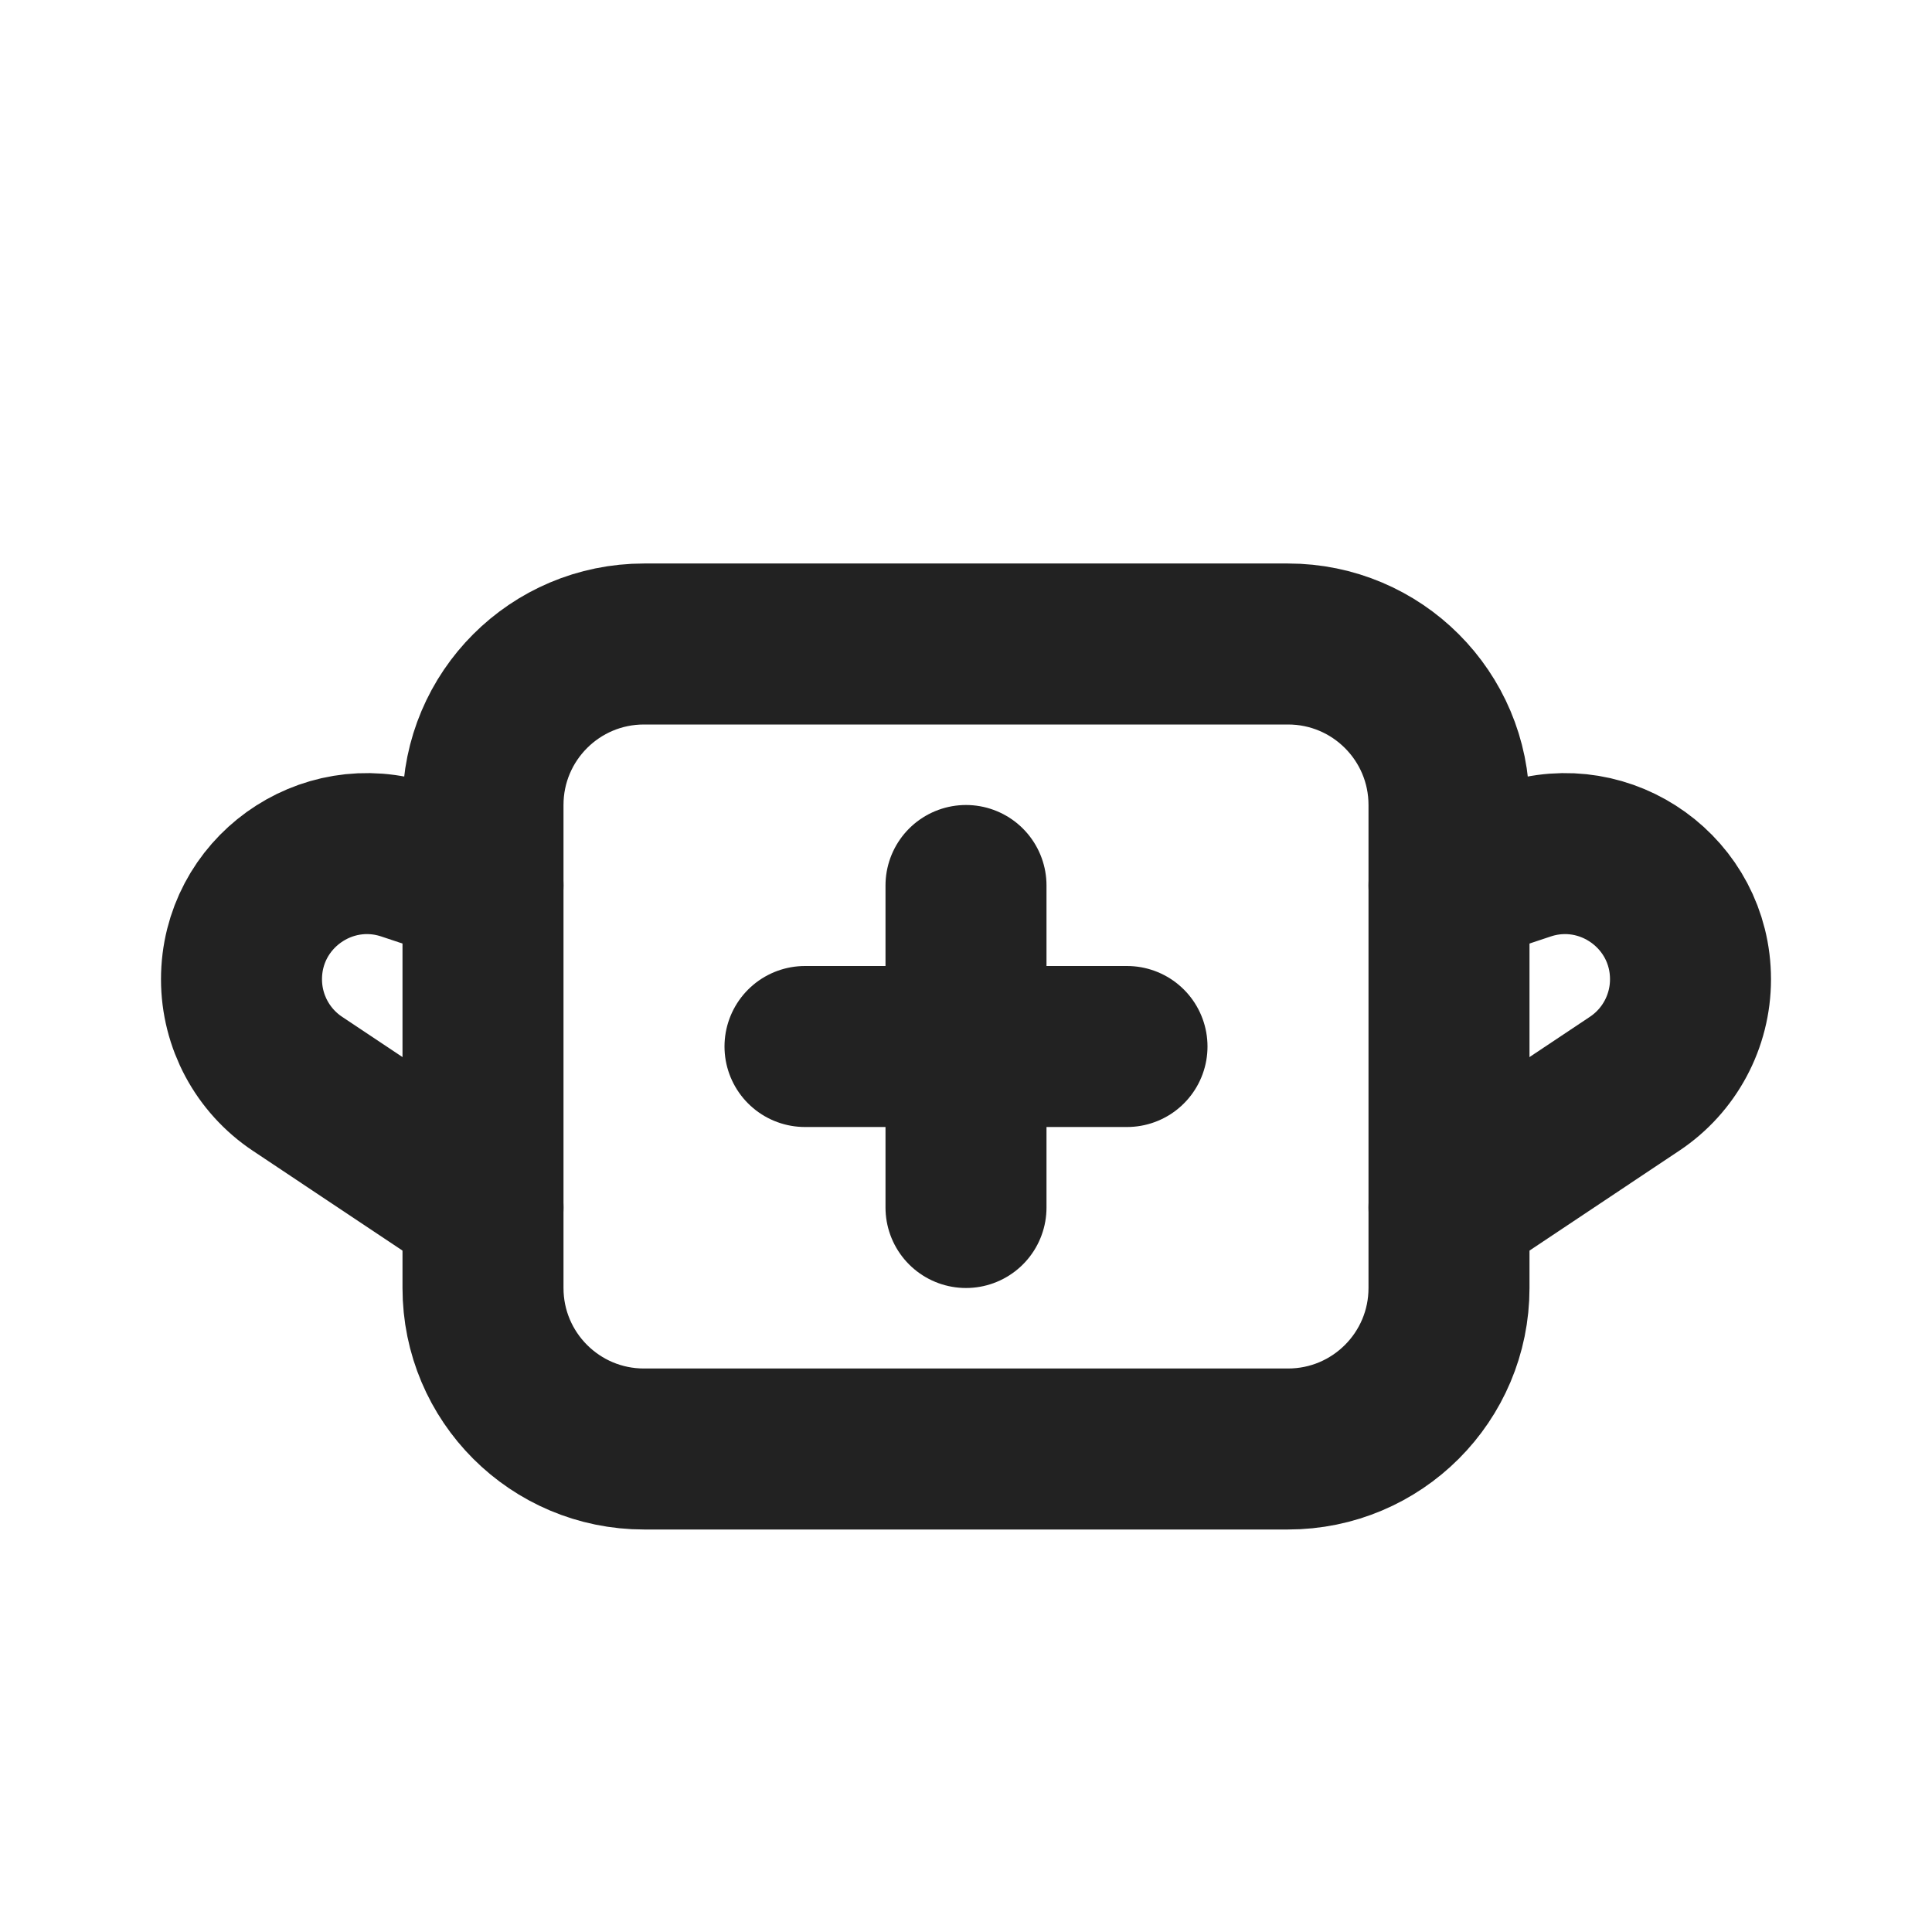 <svg viewBox="0 0 24 24" fill="none" xmlns="http://www.w3.org/2000/svg">
<path d="M8 8H16C17.105 8 18 8.895 18 10V16C18 17.105 17.105 18 16 18H8C6.895 18 6 17.105 6 16V10C6 8.895 6.895 8 8 8Z" stroke="#222222" stroke-width="2" stroke-linecap="round" stroke-linejoin="round"/>
<path d="M6 11L5.054 10.685C4.043 10.348 3 11.1 3 12.165V12.165C3 12.687 3.261 13.174 3.695 13.463L6 15" stroke="#222222" stroke-width="2" stroke-linecap="round" stroke-linejoin="round"/>
<path d="M18 11L18.946 10.685C19.957 10.348 21 11.1 21 12.165V12.165C21 12.687 20.739 13.174 20.305 13.463L18 15" stroke="#222222" stroke-width="2" stroke-linecap="round" stroke-linejoin="round"/>
<path d="M12 11L12 15" stroke="#222222" stroke-width="2" stroke-linecap="round" stroke-linejoin="round"/>
<path d="M14 13L10 13" stroke="#222222" stroke-width="2" stroke-linecap="round" stroke-linejoin="round"/>
</svg>

